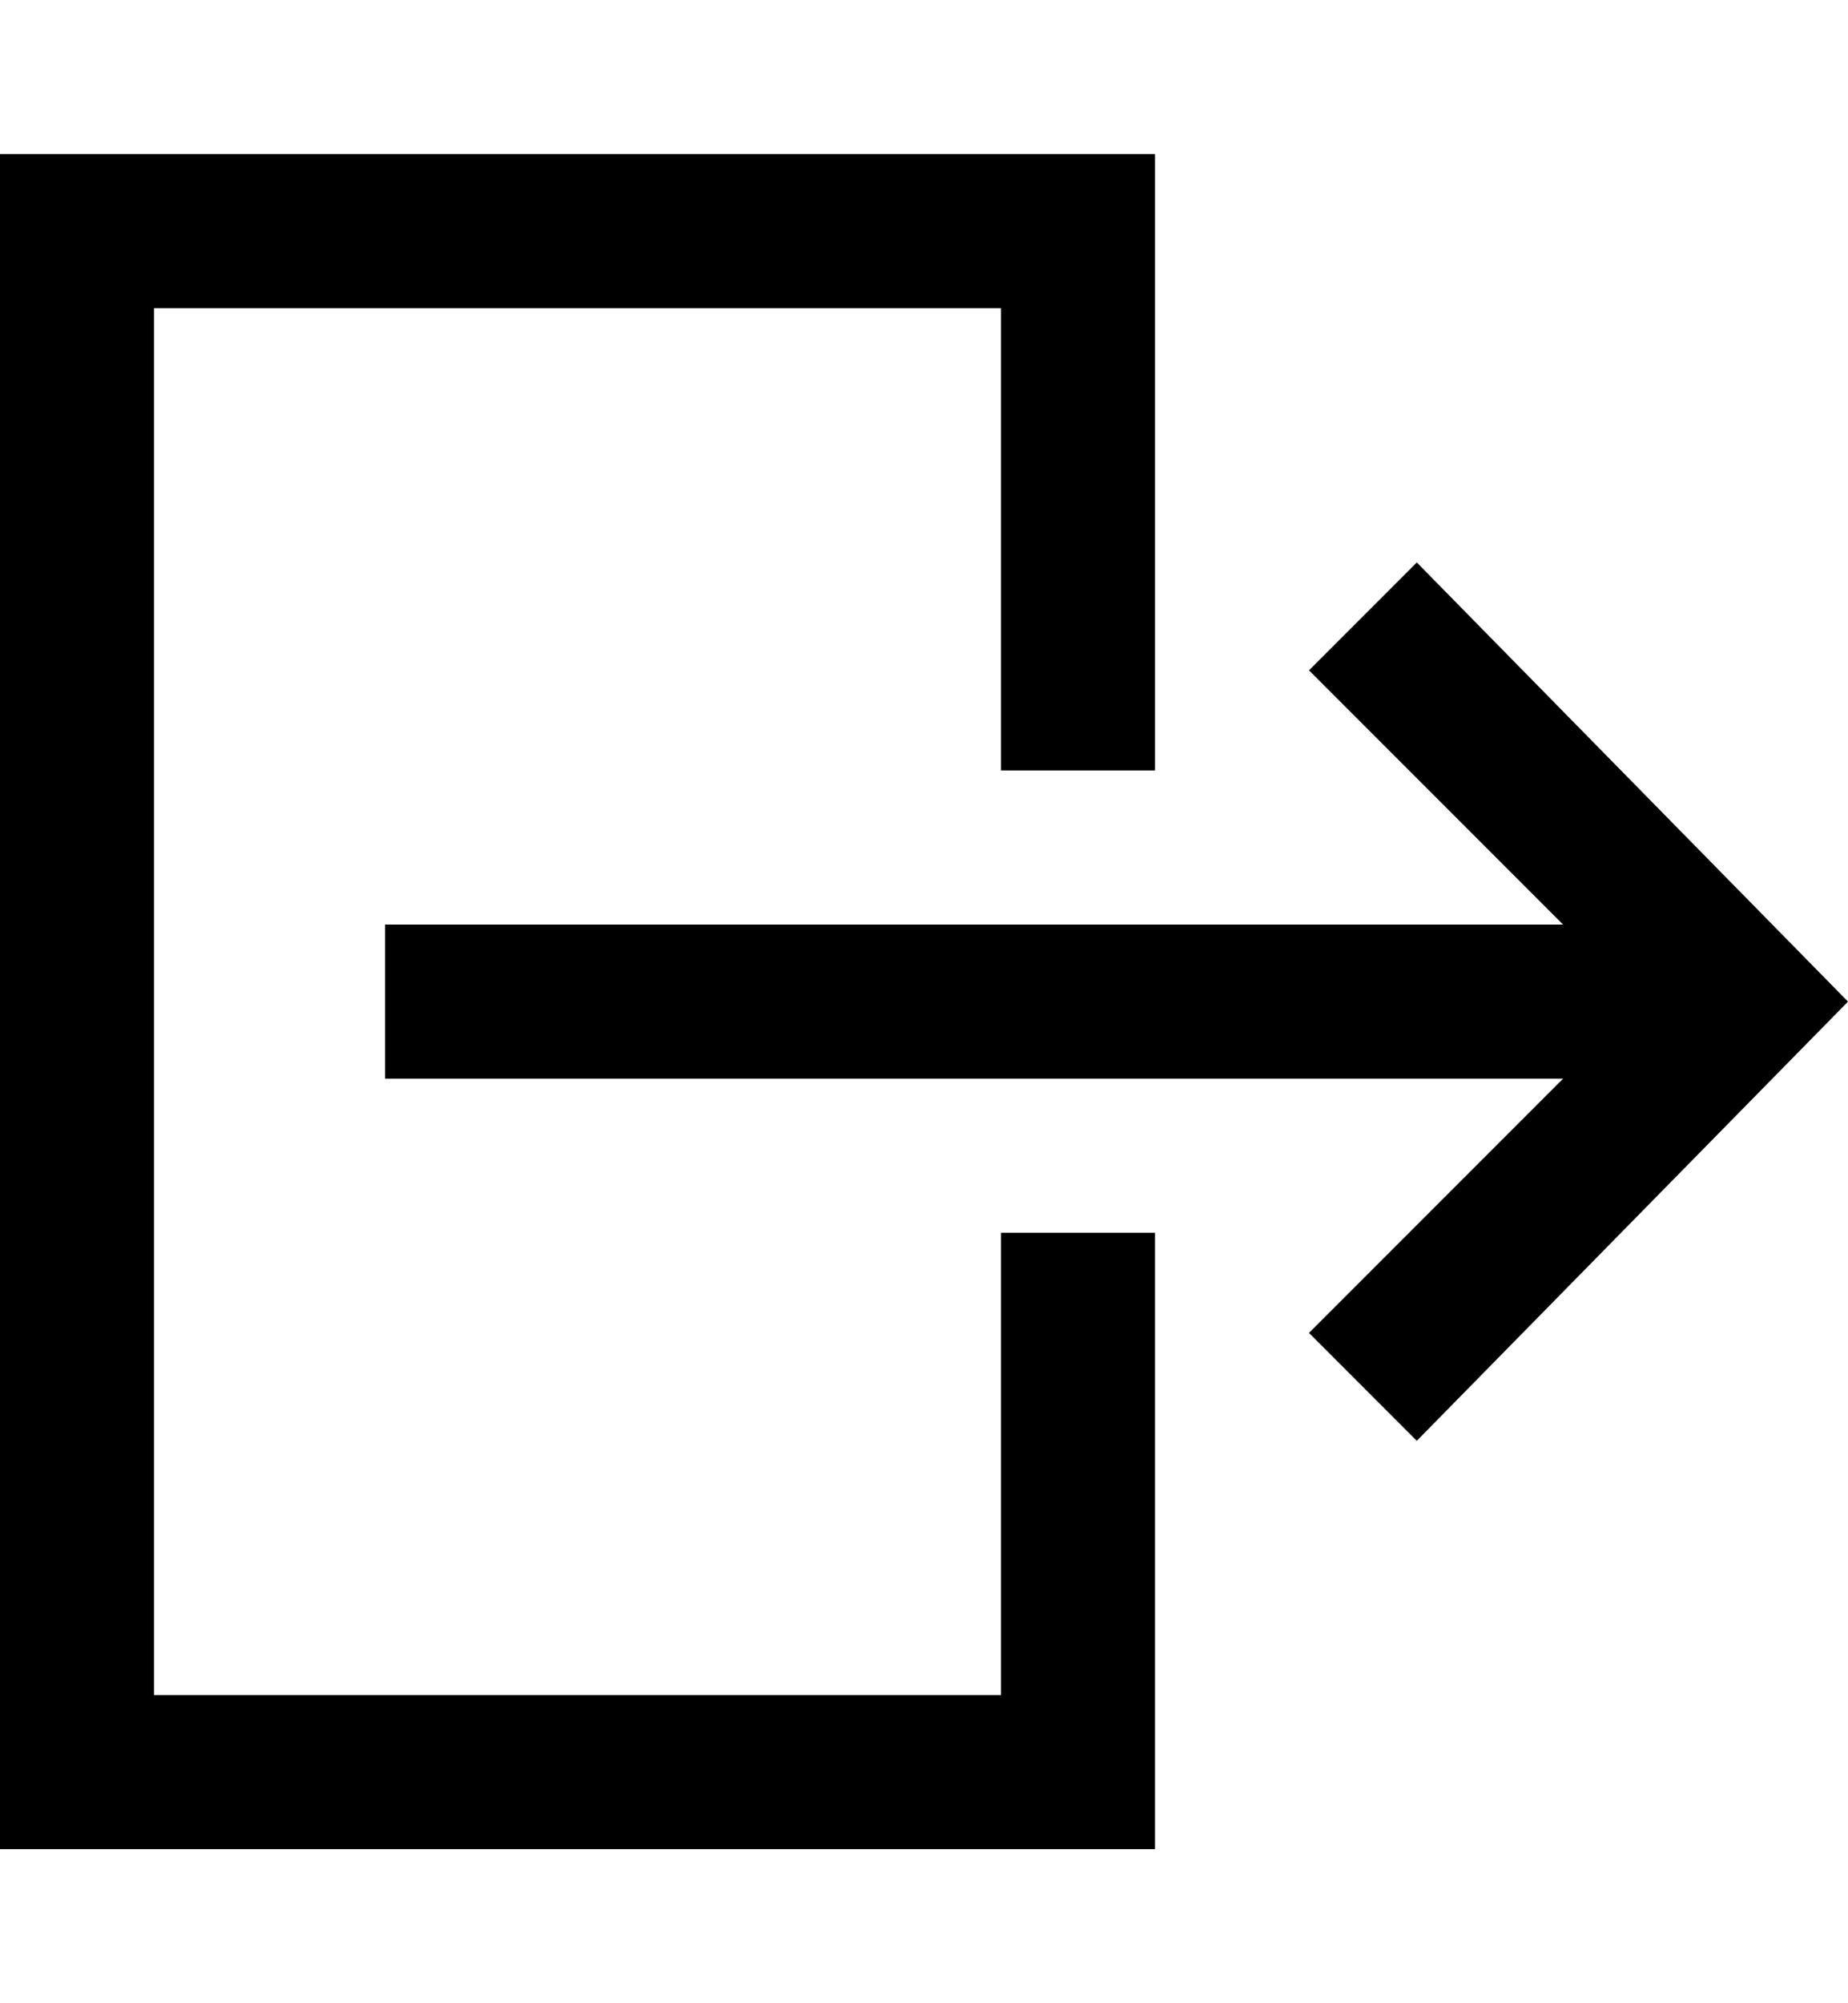 <svg xmlns="http://www.w3.org/2000/svg" xml:space="preserve" stroke="#000" stroke-width="0" viewBox="0 0 24 26"><path stroke="none" d="M15 24H0V2h15v8h-2V4H2v18h11v-6h2v8zm3.4-5.3L17 17.3l3.3-3.3H5v-2h15.3L17 8.7l1.4-1.4L24 13l-5.6 5.7z"/></svg>